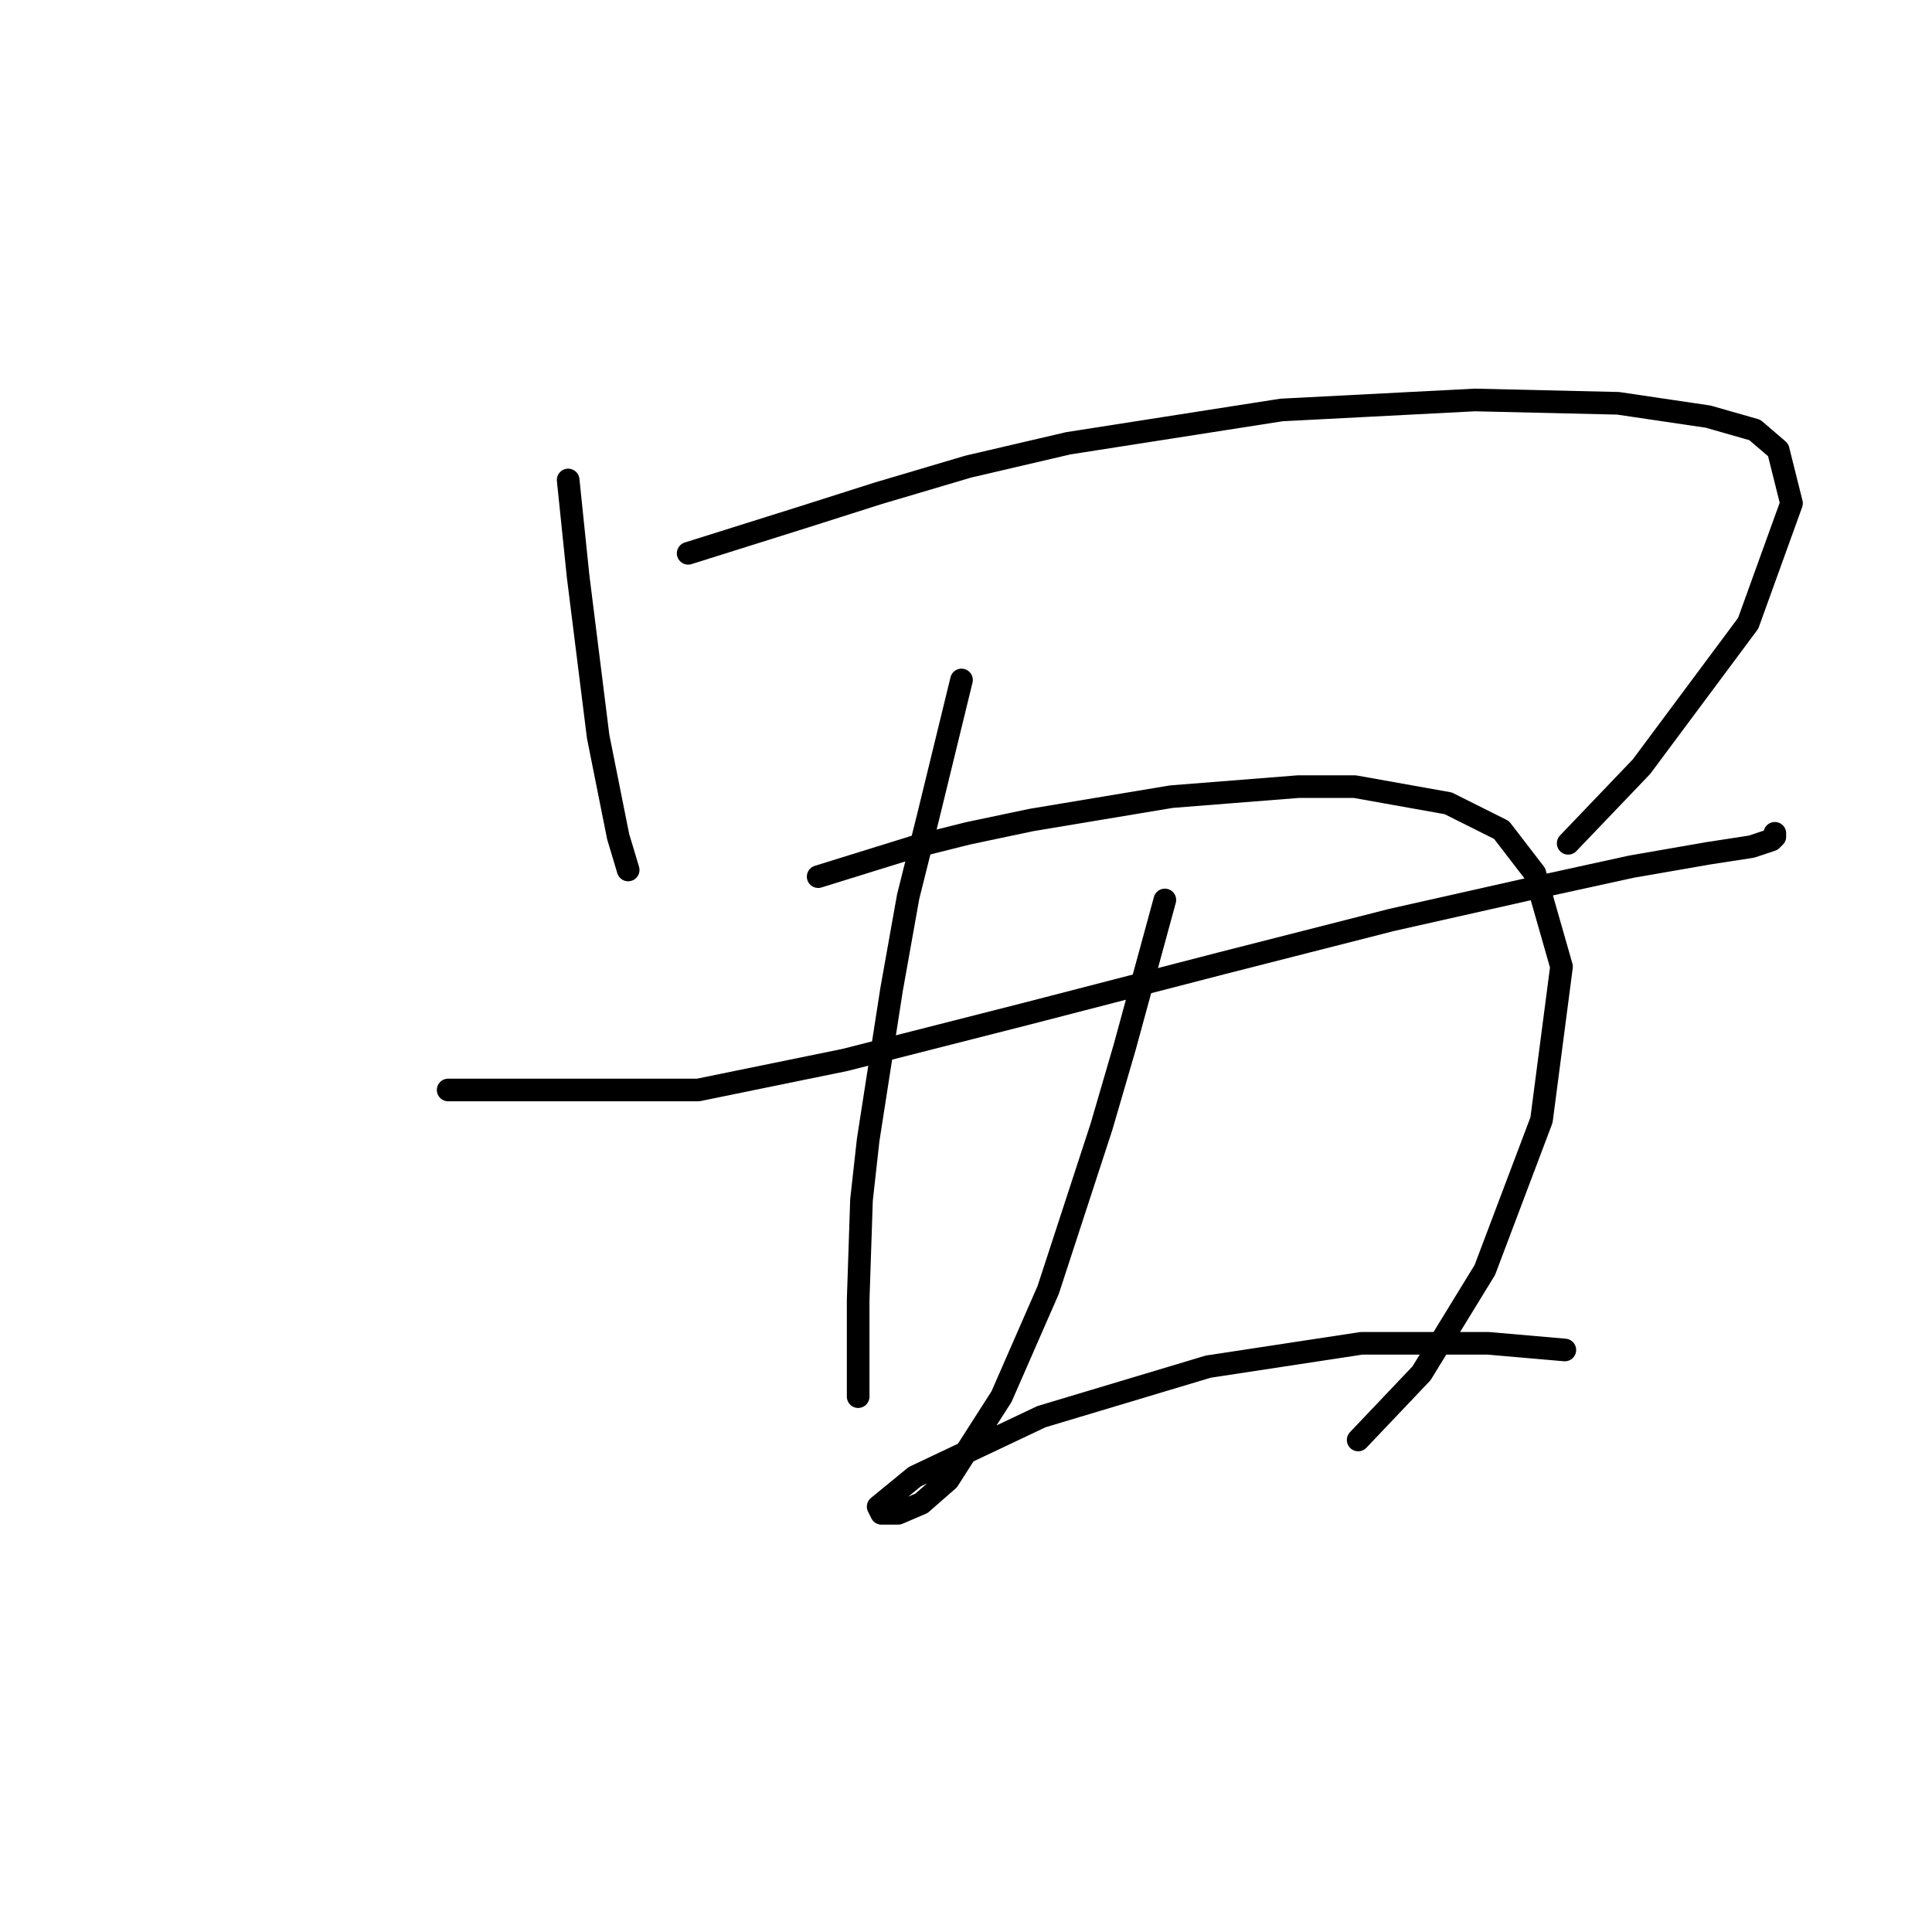 <?xml version="1.0" standalone="no"?>
    <svg width="256" height="256" xmlns="http://www.w3.org/2000/svg" version="1.1">
    <polyline stroke="black" stroke-width="3" stroke-linecap="round" fill="transparent" stroke-linejoin="round" points="75.284 63.599 76.609 76.408 77.493 83.475 78.376 90.542 79.26 97.609 81.91 110.859 83.235 115.276 83.235 115.276 " />
        <polyline stroke="black" stroke-width="3" stroke-linecap="round" fill="transparent" stroke-linejoin="round" points="91.185 73.316 106.644 68.457 116.362 65.365 128.287 61.832 141.538 58.74 169.806 54.323 195.424 52.998 214.416 53.44 226.342 55.206 232.526 56.973 235.617 59.623 237.384 66.69 231.642 82.591 217.508 101.584 207.791 111.743 207.791 111.743 " />
        <polyline stroke="black" stroke-width="3" stroke-linecap="round" fill="transparent" stroke-linejoin="round" points="59.384 144.428 92.51 144.428 111.945 140.452 136.237 134.269 161.855 127.643 184.382 121.901 202.049 117.926 216.183 114.834 226.342 113.068 232.084 112.184 234.734 111.301 235.176 110.859 235.176 110.418 235.176 110.418 " />
        <polyline stroke="black" stroke-width="3" stroke-linecap="round" fill="transparent" stroke-linejoin="round" points="127.404 90.1 122.987 108.209 120.337 118.81 118.128 131.177 115.036 151.053 114.153 159.003 113.711 172.254 113.711 180.204 113.711 184.18 113.711 185.063 113.711 185.063 " />
        <polyline stroke="black" stroke-width="3" stroke-linecap="round" fill="transparent" stroke-linejoin="round" points="108.411 116.16 121.22 112.184 128.287 110.418 136.679 108.651 155.23 105.559 172.014 104.234 179.523 104.234 191.89 106.442 198.957 109.976 203.374 115.718 206.908 128.085 204.258 148.403 196.749 168.279 188.357 181.971 179.965 190.805 179.965 190.805 " />
        <polyline stroke="black" stroke-width="3" stroke-linecap="round" fill="transparent" stroke-linejoin="round" points="154.347 119.251 149.046 138.686 145.955 149.286 138.888 170.929 132.704 185.063 125.637 196.105 122.103 199.197 119.012 200.522 116.803 200.522 116.362 199.639 121.22 195.664 138.004 187.713 160.089 181.088 180.406 177.996 197.191 177.996 207.349 178.879 207.349 178.879 " />
        </svg>